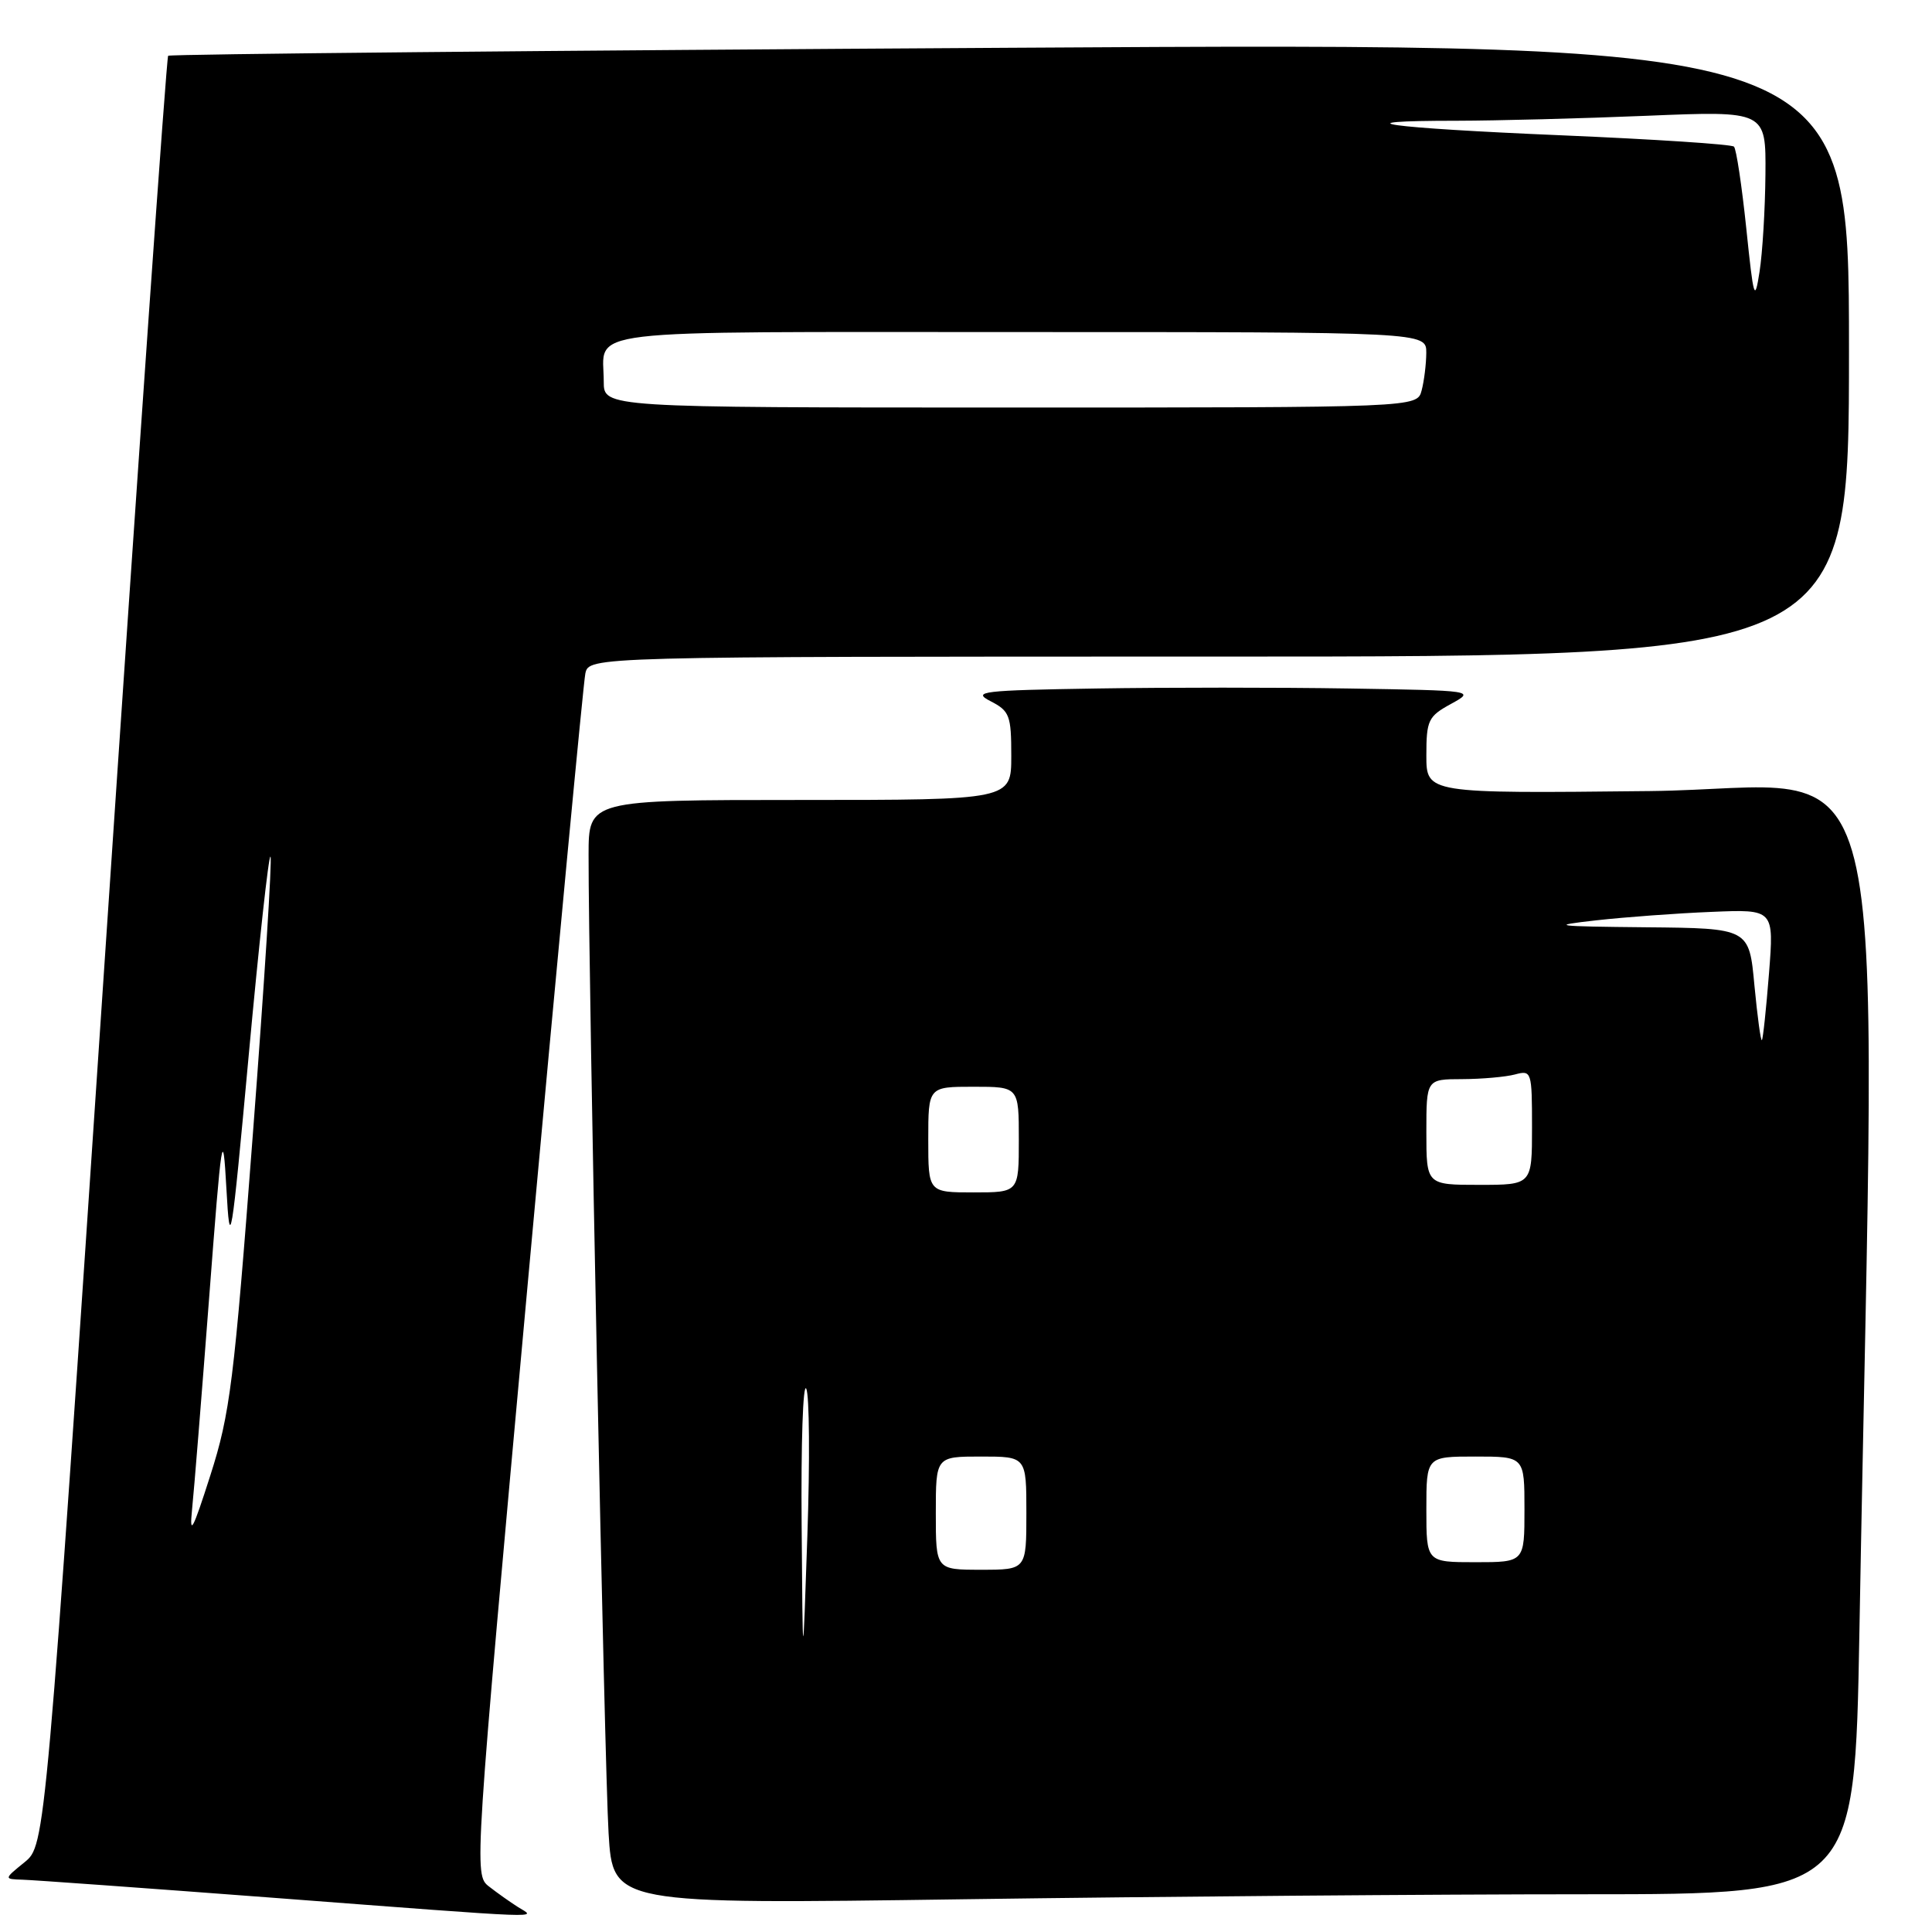 <?xml version="1.0" encoding="UTF-8" standalone="no"?>
<!DOCTYPE svg PUBLIC "-//W3C//DTD SVG 1.1//EN" "http://www.w3.org/Graphics/SVG/1.1/DTD/svg11.dtd" >
<svg xmlns="http://www.w3.org/2000/svg" xmlns:xlink="http://www.w3.org/1999/xlink" version="1.1" viewBox="0 0 256 256">
 <g >
 <path fill="currentColor"
d=" M 68.63 252.69 C 67.60 252.04 65.87 250.81 64.78 249.96 C 62.80 248.42 62.84 247.87 69.94 169.96 C 73.87 126.81 77.30 90.49 77.56 89.25 C 78.04 87.00 78.04 87.00 161.52 87.00 C 245.00 87.00 245.00 87.00 245.00 46.33 C 245.00 5.67 245.00 5.67 133.84 6.33 C 72.70 6.69 22.50 7.17 22.28 7.39 C 22.06 7.61 18.31 61.05 13.95 126.14 C 6.02 244.50 6.02 244.50 3.26 246.75 C 0.50 248.99 0.50 248.99 3.00 249.07 C 4.38 249.11 19.23 250.18 36.00 251.45 C 73.67 254.31 71.01 254.20 68.63 252.69 Z  M 210.04 251.00 C 245.76 251.00 245.76 251.00 246.38 216.25 C 248.58 92.15 251.65 104.46 218.62 104.82 C 189.00 105.14 189.00 105.14 189.00 100.09 C 189.00 95.44 189.25 94.92 192.25 93.28 C 195.48 91.51 195.42 91.50 178.75 91.23 C 169.54 91.08 154.46 91.08 145.25 91.23 C 130.10 91.47 128.76 91.63 131.25 92.91 C 133.78 94.21 134.00 94.80 134.00 100.16 C 134.00 106.00 134.00 106.00 106.00 106.00 C 78.00 106.00 78.00 106.00 77.99 113.25 C 77.96 129.23 80.10 234.11 80.64 242.91 C 81.21 252.32 81.21 252.32 127.77 251.66 C 153.38 251.30 190.40 251.00 210.04 251.00 Z  M 25.45 200.00 C 25.71 197.53 26.72 184.93 27.71 172.00 C 29.38 150.10 29.53 149.11 30.00 157.50 C 30.47 166.00 30.64 165.03 32.96 139.79 C 34.31 125.10 35.60 113.27 35.84 113.51 C 36.08 113.74 35.03 130.26 33.51 150.22 C 31.01 183.14 30.49 187.33 27.87 195.50 C 25.54 202.79 25.08 203.65 25.45 200.00 Z  M 80.00 50.58 C 80.00 43.45 75.42 44.00 135.11 44.00 C 189.00 44.00 189.00 44.00 188.99 46.75 C 188.98 48.26 188.70 50.51 188.37 51.75 C 187.77 54.00 187.77 54.00 133.88 54.00 C 80.00 54.00 80.00 54.00 80.00 50.58 Z  M 231.39 30.24 C 230.80 24.60 230.07 19.74 229.76 19.43 C 229.45 19.12 219.18 18.45 206.93 17.93 C 183.70 16.95 176.90 16.00 193.08 16.00 C 198.26 15.99 209.59 15.70 218.25 15.34 C 234.00 14.69 234.00 14.69 233.93 23.09 C 233.89 27.72 233.54 33.52 233.15 36.00 C 232.51 40.12 232.36 39.62 231.39 30.24 Z  M 106.22 202.00 C 106.13 191.28 106.40 183.18 106.83 184.00 C 107.25 184.82 107.32 193.60 106.98 203.50 C 106.37 221.50 106.37 221.50 106.22 202.00 Z  M 124.00 200.50 C 124.00 193.00 124.00 193.00 130.00 193.00 C 136.00 193.00 136.00 193.00 136.00 200.50 C 136.00 208.00 136.00 208.00 130.00 208.00 C 124.00 208.00 124.00 208.00 124.00 200.50 Z  M 189.00 200.00 C 189.00 193.00 189.00 193.00 195.50 193.00 C 202.00 193.00 202.00 193.00 202.00 200.00 C 202.00 207.00 202.00 207.00 195.50 207.00 C 189.00 207.00 189.00 207.00 189.00 200.00 Z  M 123.00 151.00 C 123.00 144.00 123.00 144.00 129.00 144.00 C 135.00 144.00 135.00 144.00 135.00 151.00 C 135.00 158.00 135.00 158.00 129.00 158.00 C 123.00 158.00 123.00 158.00 123.00 151.00 Z  M 189.00 150.00 C 189.00 143.00 189.00 143.00 193.75 142.99 C 196.36 142.98 199.51 142.70 200.75 142.37 C 202.94 141.78 203.00 141.97 203.00 149.38 C 203.00 157.00 203.00 157.00 196.00 157.00 C 189.00 157.00 189.00 157.00 189.00 150.00 Z  M 232.47 130.57 C 231.77 123.00 231.77 123.00 218.13 122.87 C 205.86 122.75 205.20 122.66 211.50 121.95 C 215.35 121.52 222.23 121.01 226.78 120.83 C 235.07 120.48 235.07 120.48 234.40 128.99 C 234.03 133.67 233.61 137.65 233.46 137.82 C 233.31 138.00 232.87 134.74 232.47 130.57 Z "/>
</g>
</svg>